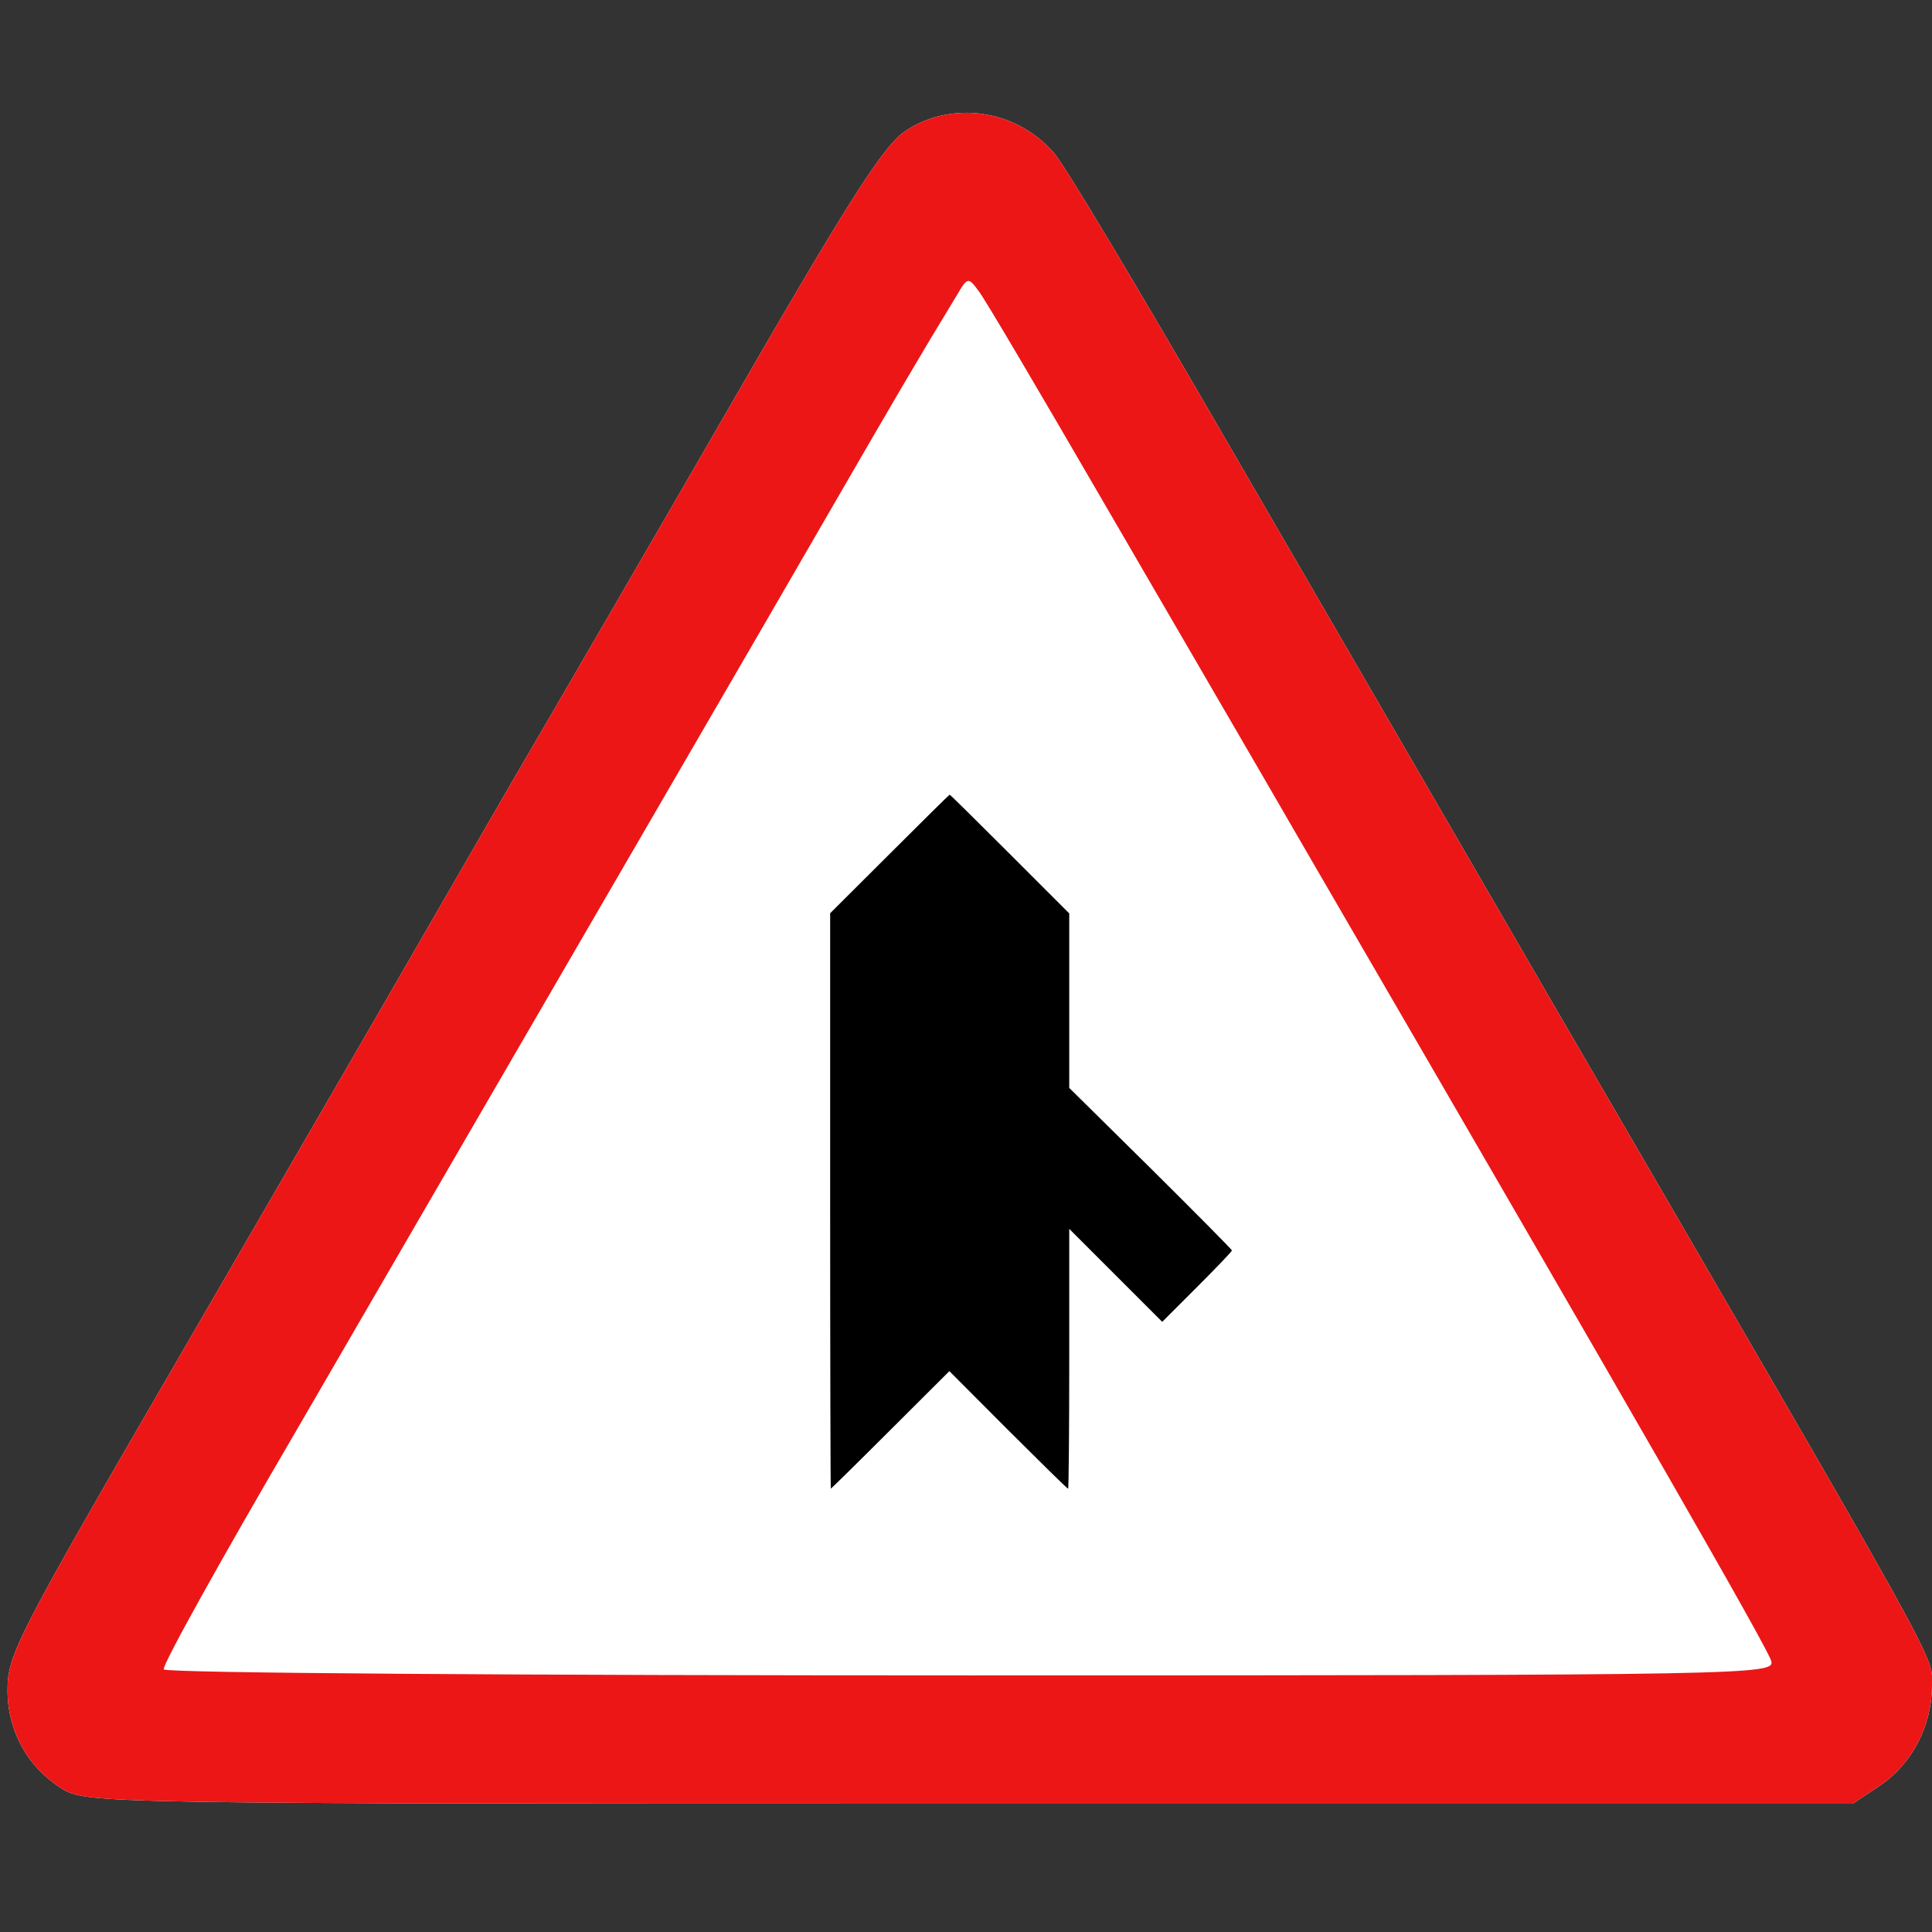 <?xml version="1.0" standalone="no"?>
<!DOCTYPE svg PUBLIC "-//W3C//DTD SVG 20010904//EN"
 "http://www.w3.org/TR/2001/REC-SVG-20010904/DTD/svg10.dtd">
<svg version="1.0" xmlns="http://www.w3.org/2000/svg"
 width="256pt" height="256pt" viewBox="0 0 256 256"
 preserveAspectRatio="xMidYMid meet">


<rect x="0" y="0" width="256" height="256" fill="#333333" stroke="none"/>


<g transform="translate(0,256) scale(0.1,-0.1)"
fill="#FFFFFF" stroke="none">
  <path d="M1199 2386 c-29 -20 -76 -94 -234 -368 -109 -189 -222 -383 -251
  -433 -29 -49 -125 -216 -214 -370 -89 -154 -204 -352 -255 -440 -224 -386
  -235 -407 -235 -455 0 -54 27 -102 72 -130 32 -20 53 -20 1203 -20 l1170 0 36
  24 c43 29 69 80 69 133 0 41 23 0 -508 913 -129 223 -325 560 -435 750 -110
  190 -209 356 -221 368 -51 58 -136 69 -197 28z"/>
</g>

<g transform="translate(0,256) scale(0.1,-0.1)"
fill="#ec1616" stroke="none">
<path d="M1199 2386 c-29 -20 -76 -94 -234 -368 -109 -189 -222 -383 -251
-433 -29 -49 -125 -216 -214 -370 -89 -154 -204 -352 -255 -440 -224 -386
-235 -407 -235 -455 0 -54 27 -102 72 -130 32 -20 53 -20 1203 -20 l1170 0 36
24 c43 29 69 80 69 133 0 41 23 0 -508 913 -129 223 -325 560 -435 750 -110
190 -209 356 -221 368 -51 58 -136 69 -197 28z m263 -491 c83 -143 206 -354
273 -470 445 -766 608 -1050 612 -1066 5 -18 -23 -19 -1060 -19 -586 0 -1068
3 -1070 8 -3 4 76 146 176 317 406 700 615 1059 705 1215 85 147 120 207 170
289 14 24 15 24 29 5 8 -10 82 -136 165 -279z"/>
</g>

<g transform="translate(0,256) scale(0.022,-0.022)"
fill="#000000" stroke="none">
  <path d="M5358 6493 l-358 -357 0 -1733 c0 -953 2 -1733 4 -1733 2 0 164 159
  359 354 l355 354 353 -354 c195 -194 357 -354 362 -354 4 0 7 352 7 782 l0
  783 280 -280 280 -280 210 210 c115 115 210 214 210 220 0 5 -221 228 -490
  495 l-490 484 0 526 0 525 -358 358 c-196 196 -359 357 -362 357 -3 0 -166
  -161 -362 -357z"/>
</g>

</svg>
